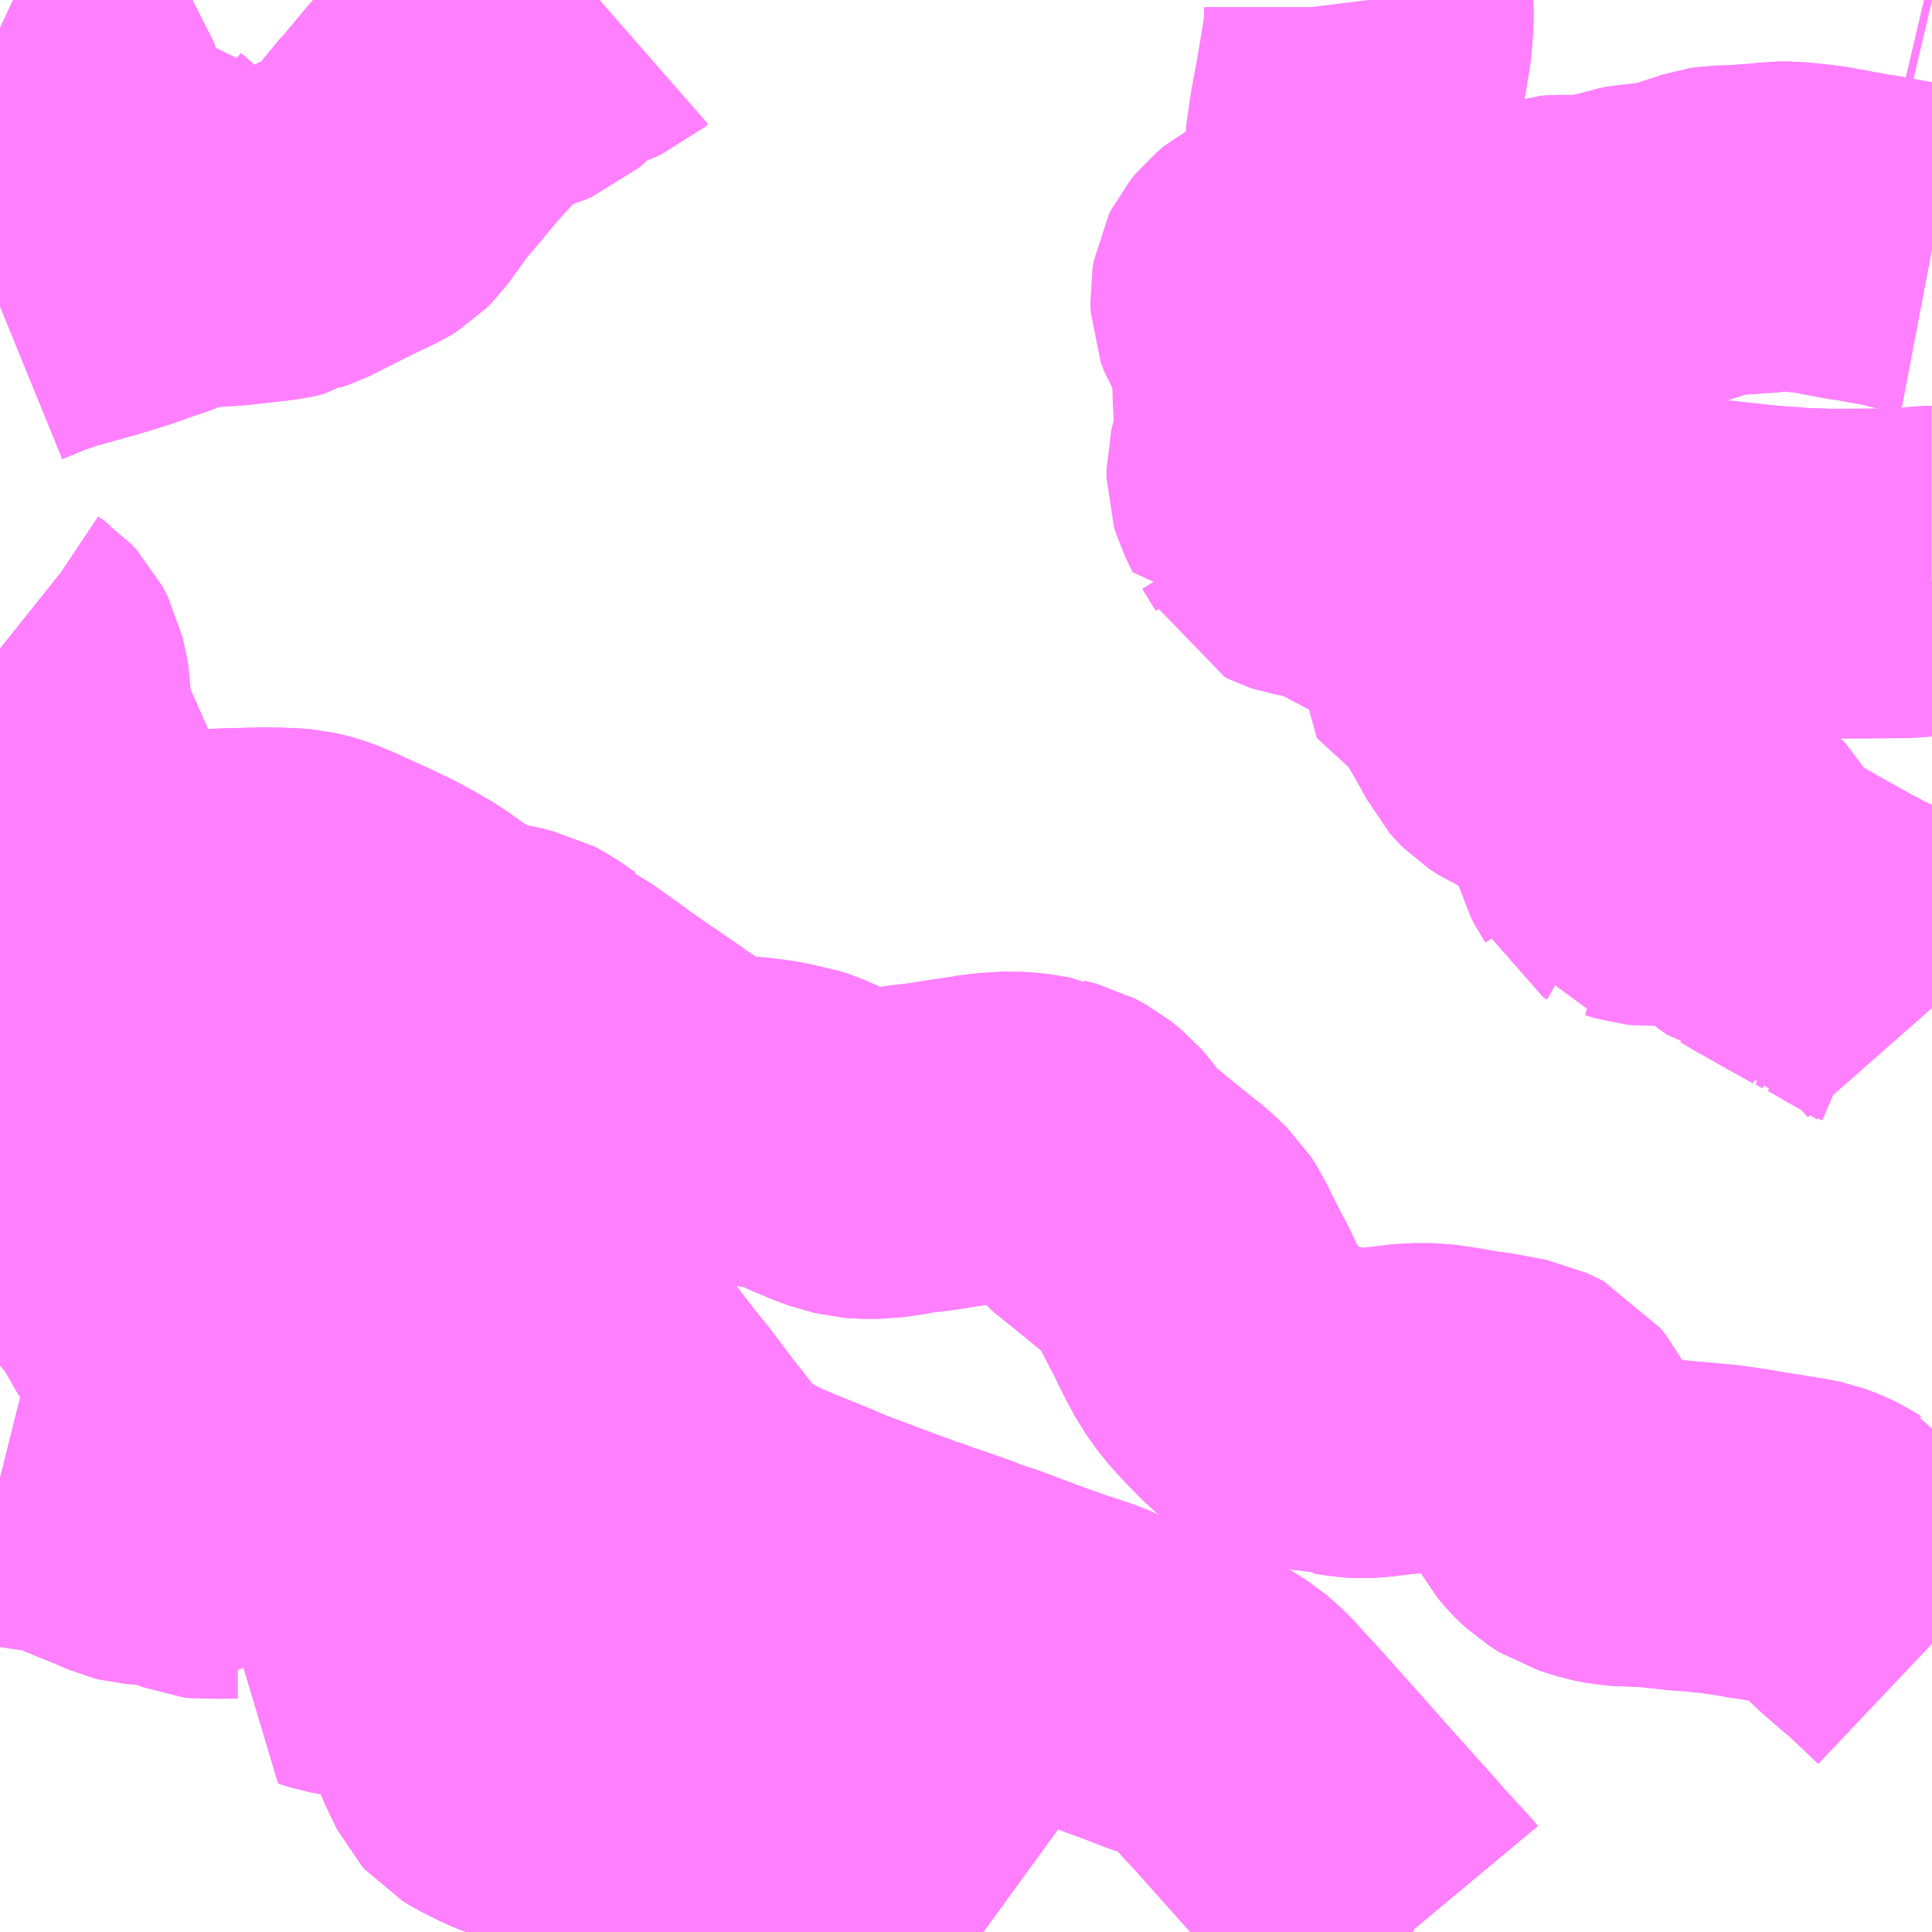 <?xml version="1.0" encoding="UTF-8"?>
<svg  xmlns="http://www.w3.org/2000/svg" xmlns:xlink="http://www.w3.org/1999/xlink" xmlns:go="http://purl.org/svgmap/profile" property="N07_001,N07_002,N07_003,N07_004,N07_005,N07_006,N07_007" viewBox="14102.051 -3884.766 4.395 4.395" go:dataArea="14102.05078125 -3884.765625 4.39453125 4.39453125" >
<globalCoordinateSystem srsName="http://purl.org/crs/84" transform="matrix(100.0,0.0,0.0,-100.0,0.0,0.0)" />
<defs>
 <g id="p0" >
  <circle cx="0.0" cy="0.0" r="3" stroke="green" stroke-width="0.75" vector-effect="non-scaling-stroke" />
 </g>
</defs>
<g fill="none" fill-rule="evenodd" stroke="#FF00FF" stroke-width="0.75" opacity="0.5" vector-effect="non-scaling-stroke" stroke-linejoin="bevel" >
<path content="3,栗原市,くりはら田園線（津久毛経由）,9.0,9.0,5.5," xlink:title="3" d="M14105.265,-3880.371L14105.261,-3880.372L14105.251,-3880.384L14105.227,-3880.41L14105.19,-3880.45L14105.182,-3880.46L14105.095,-3880.557L14105.07,-3880.585L14105.032,-3880.628L14104.934,-3880.738L14104.897,-3880.779L14104.89,-3880.786L14104.873,-3880.805L14104.852,-3880.828L14104.839,-3880.84L14104.831,-3880.847L14104.824,-3880.853L14104.783,-3880.879L14104.752,-3880.895L14104.727,-3880.905L14104.689,-3880.918L14104.682,-3880.921L14104.677,-3880.923L14104.638,-3880.938L14104.608,-3880.949L14104.573,-3880.962L14104.566,-3880.964L14104.51,-3880.988L14104.438,-3881.012L14104.371,-3881.036L14104.281,-3881.07L14104.266,-3881.074L14104.251,-3881.08L14104.241,-3881.083L14104.238,-3881.084L14104.235,-3881.086L14104.173,-3881.108L14104.145,-3881.117L14104.108,-3881.131L14104.099,-3881.133L14104.094,-3881.136L14104.067,-3881.145L14104.043,-3881.154L14103.926,-3881.198L14103.889,-3881.214L14103.825,-3881.24L14103.812,-3881.245L14103.756,-3881.269L14103.718,-3881.289L14103.659,-3881.325L14103.645,-3881.337L14103.633,-3881.349L14103.613,-3881.374L14103.584,-3881.412L14103.566,-3881.434L14103.523,-3881.491L14103.505,-3881.515L14103.475,-3881.552L14103.461,-3881.57L14103.417,-3881.627L14103.389,-3881.664L14103.32,-3881.754L14103.298,-3881.78L14103.292,-3881.788L14103.25,-3881.84L14103.209,-3881.891L14103.184,-3881.922L14103.177,-3881.935L14103.157,-3881.956L14103.151,-3881.962L14103.146,-3881.971L14103.138,-3881.98L14103.1,-3882.028L14103.073,-3882.061L14103.049,-3882.092L14102.989,-3882.169L14102.984,-3882.175L14102.974,-3882.186L14102.974,-3882.186L14102.952,-3882.211L14102.944,-3882.219L14102.928,-3882.231L14102.881,-3882.265L14102.869,-3882.274L14102.832,-3882.301L14102.809,-3882.318L14102.795,-3882.328L14102.791,-3882.332L14102.762,-3882.353L14102.723,-3882.381L14102.702,-3882.395L14102.701,-3882.397L14102.647,-3882.436L14102.589,-3882.477L14102.586,-3882.479L14102.586,-3882.479L14102.492,-3882.549L14102.428,-3882.596L14102.394,-3882.622L14102.37,-3882.641L14102.321,-3882.677L14102.303,-3882.689L14102.299,-3882.691L14102.293,-3882.694L14102.279,-3882.698L14102.256,-3882.698L14102.248,-3882.697L14102.19,-3882.691L14102.18,-3882.69L14102.14,-3882.69L14102.115,-3882.693L14102.098,-3882.697L14102.051,-3882.708"/>
<path content="3,栗原市,一関線,2.0,0.0,0.0," xlink:title="3" d="M14102.051,-3884.069L14102.1,-3884.089L14102.117,-3884.096L14102.147,-3884.106L14102.162,-3884.111L14102.23,-3884.13L14102.259,-3884.138L14102.321,-3884.157L14102.354,-3884.169L14102.404,-3884.186L14102.423,-3884.194L14102.435,-3884.198L14102.45,-3884.204L14102.466,-3884.208L14102.484,-3884.212L14102.578,-3884.218L14102.676,-3884.229L14102.685,-3884.231L14102.697,-3884.234L14102.706,-3884.24L14102.724,-3884.246L14102.789,-3884.279L14102.831,-3884.3L14102.88,-3884.323L14102.893,-3884.331L14102.899,-3884.337L14102.903,-3884.341L14102.929,-3884.377L14102.959,-3884.419L14102.977,-3884.438L14103.037,-3884.51L14103.089,-3884.567L14103.112,-3884.589L14103.155,-3884.625L14103.168,-3884.633L14103.196,-3884.644L14103.241,-3884.659L14103.256,-3884.665L14103.265,-3884.673L14103.294,-3884.704L14103.318,-3884.723L14103.333,-3884.73L14103.379,-3884.747L14103.407,-3884.759L14103.415,-3884.766"/>
<path content="3,栗原市,栗駒鳥矢崎地区市民バス（猿飛来）,0.2,0.0,0.0," xlink:title="3" d="M14102.051,-3881.405L14102.079,-3881.398L14102.085,-3881.395L14102.106,-3881.39L14102.119,-3881.388L14102.167,-3881.381L14102.195,-3881.375L14102.225,-3881.366L14102.255,-3881.354L14102.276,-3881.345L14102.319,-3881.328L14102.355,-3881.312L14102.367,-3881.309L14102.404,-3881.306L14102.446,-3881.3L14102.472,-3881.293L14102.513,-3881.277L14102.529,-3881.275L14102.554,-3881.277L14102.592,-3881.277L14102.6,-3881.275L14102.636,-3881.256L14102.644,-3881.252L14102.647,-3881.262L14102.649,-3881.271L14102.659,-3881.299L14102.682,-3881.346L14102.688,-3881.36L14102.688,-3881.377L14102.669,-3881.431L14102.662,-3881.45L14102.66,-3881.455L14102.662,-3881.471L14102.668,-3881.518L14102.684,-3881.627L14102.683,-3881.635L14102.662,-3881.675L14102.642,-3881.711L14102.639,-3881.714L14102.618,-3881.72L14102.61,-3881.721L14102.587,-3881.718L14102.582,-3881.716L14102.567,-3881.712L14102.549,-3881.711L14102.534,-3881.712L14102.516,-3881.716L14102.493,-3881.724L14102.48,-3881.731L14102.456,-3881.748L14102.439,-3881.765L14102.428,-3881.78L14102.416,-3881.796L14102.406,-3881.806L14102.393,-3881.818L14102.385,-3881.828L14102.382,-3881.836L14102.375,-3881.853L14102.354,-3881.883L14102.348,-3881.889L14102.336,-3881.903L14102.334,-3881.91L14102.334,-3881.923L14102.336,-3881.931L14102.337,-3881.935L14102.343,-3881.97L14102.343,-3881.988L14102.339,-3882.017L14102.339,-3882.028L14102.339,-3882.031L14102.356,-3882.054L14102.368,-3882.069L14102.438,-3882.159L14102.441,-3882.169L14102.443,-3882.18L14102.441,-3882.194L14102.43,-3882.209L14102.425,-3882.213L14102.424,-3882.214L14102.306,-3882.328L14102.29,-3882.341L14102.28,-3882.346L14102.267,-3882.35L14102.188,-3882.363L14102.175,-3882.364L14102.171,-3882.366L14102.147,-3882.369L14102.086,-3882.379L14102.051,-3882.384"/>
<path content="3,栗原市,栗駒鳥矢崎地区市民バス（里谷・綱木）,0.4,0.0,0.0," xlink:title="3" d="M14102.37,-3882.641L14102.321,-3882.677L14102.303,-3882.689L14102.299,-3882.691L14102.293,-3882.694L14102.279,-3882.698L14102.265,-3882.716L14102.25,-3882.73L14102.239,-3882.743L14102.237,-3882.749L14102.238,-3882.755L14102.239,-3882.763L14102.243,-3882.767L14102.236,-3882.773L14102.229,-3882.78L14102.216,-3882.796L14102.183,-3882.829L14102.192,-3882.843L14102.196,-3882.853L14102.195,-3882.878L14102.185,-3882.922L14102.183,-3882.928L14102.177,-3882.956L14102.174,-3882.964L14102.162,-3883.019L14102.152,-3883.033L14102.122,-3883.057L14102.111,-3883.068L14102.11,-3883.071L14102.103,-3883.082L14102.097,-3883.095L14102.096,-3883.113L14102.103,-3883.143L14102.111,-3883.168L14102.111,-3883.184L14102.108,-3883.2L14102.1,-3883.236L14102.088,-3883.259L14102.075,-3883.273L14102.066,-3883.279L14102.056,-3883.287L14102.051,-3883.291M14102.051,-3884.069L14102.1,-3884.089L14102.117,-3884.096L14102.147,-3884.106L14102.162,-3884.111L14102.23,-3884.13L14102.259,-3884.138L14102.321,-3884.157L14102.354,-3884.169L14102.404,-3884.186L14102.423,-3884.194L14102.435,-3884.198"/>
<path content="3,栗原市,栗駒鳥矢崎地区市民バス（里谷・綱木）,0.4,0.0,0.0," xlink:title="3" d="M14102.435,-3884.198L14102.45,-3884.204L14102.466,-3884.208L14102.484,-3884.212L14102.578,-3884.218L14102.676,-3884.229L14102.685,-3884.231L14102.697,-3884.234L14102.706,-3884.24L14102.724,-3884.246L14102.789,-3884.279L14102.831,-3884.3L14102.88,-3884.323L14102.893,-3884.331L14102.899,-3884.337L14102.903,-3884.341L14102.929,-3884.377L14102.959,-3884.419"/>
<path content="3,栗原市,栗駒鳥矢崎地区市民バス（里谷・綱木）,0.4,0.0,0.0," xlink:title="3" d="M14102.435,-3884.198L14102.431,-3884.213L14102.431,-3884.225L14102.434,-3884.234L14102.441,-3884.245L14102.447,-3884.251L14102.452,-3884.256L14102.452,-3884.26L14102.445,-3884.264L14102.434,-3884.269L14102.427,-3884.276L14102.421,-3884.289L14102.409,-3884.306L14102.399,-3884.316L14102.383,-3884.337L14102.356,-3884.36L14102.339,-3884.382L14102.331,-3884.382L14102.319,-3884.379L14102.28,-3884.373L14102.274,-3884.373L14102.273,-3884.379L14102.272,-3884.386L14102.259,-3884.413L14102.252,-3884.426L14102.245,-3884.431L14102.242,-3884.434L14102.222,-3884.445L14102.211,-3884.456L14102.205,-3884.46L14102.198,-3884.478L14102.187,-3884.518L14102.178,-3884.565L14102.175,-3884.577L14102.17,-3884.583L14102.16,-3884.591L14102.124,-3884.616L14102.095,-3884.64L14102.09,-3884.647L14102.084,-3884.663L14102.077,-3884.686L14102.071,-3884.692L14102.066,-3884.696L14102.051,-3884.703"/>
<path content="3,栗原市,金成地区市民バス（Aコース）,1.2,0.0,0.0," xlink:title="3" d="M14106.445,-3883.468L14106.443,-3883.468L14106.421,-3883.466L14106.391,-3883.462L14106.215,-3883.461L14106.148,-3883.463L14106.094,-3883.467L14106.064,-3883.469L14105.954,-3883.481L14105.913,-3883.484L14105.756,-3883.496L14105.721,-3883.497L14105.714,-3883.498L14105.692,-3883.499L14105.682,-3883.499L14105.668,-3883.498L14105.644,-3883.493L14105.626,-3883.493L14105.588,-3883.499L14105.576,-3883.499L14105.541,-3883.492L14105.511,-3883.485L14105.476,-3883.475L14105.454,-3883.47L14105.435,-3883.469L14105.408,-3883.475L14105.352,-3883.498L14105.324,-3883.505L14105.265,-3883.53L14105.253,-3883.535L14105.248,-3883.538L14105.244,-3883.538L14105.22,-3883.548L14105.185,-3883.564L14105.16,-3883.58L14105.134,-3883.595L14105.091,-3883.611L14105.056,-3883.624L14105.046,-3883.631L14105.041,-3883.634L14105.036,-3883.637L14105.03,-3883.639L14105.024,-3883.64L14105.016,-3883.64L14104.989,-3883.635L14104.98,-3883.632L14104.965,-3883.628L14104.948,-3883.663L14104.943,-3883.679L14104.943,-3883.698L14104.945,-3883.706L14104.956,-3883.74L14104.961,-3883.761L14104.96,-3883.817L14104.959,-3883.827L14104.957,-3883.869L14104.954,-3883.973L14104.951,-3883.992L14104.931,-3884.025L14104.914,-3884.052L14104.907,-3884.071L14104.906,-3884.093L14104.909,-3884.111L14104.914,-3884.121L14104.923,-3884.132L14104.941,-3884.147L14104.968,-3884.161L14104.981,-3884.164L14104.995,-3884.166L14105.016,-3884.166L14105.069,-3884.161L14105.102,-3884.161L14105.12,-3884.166L14105.136,-3884.172L14105.15,-3884.179L14105.16,-3884.188L14105.166,-3884.193L14105.168,-3884.197L14105.208,-3884.183L14105.251,-3884.169L14105.257,-3884.167L14105.287,-3884.157L14105.31,-3884.15L14105.379,-3884.126L14105.398,-3884.121L14105.426,-3884.118L14105.458,-3884.116L14105.496,-3884.115L14105.509,-3884.118L14105.523,-3884.124L14105.535,-3884.132L14105.563,-3884.163L14105.571,-3884.17L14105.583,-3884.174L14105.597,-3884.175L14105.672,-3884.175L14105.727,-3884.186L14105.758,-3884.197L14105.77,-3884.199L14105.813,-3884.204L14105.839,-3884.206L14105.859,-3884.21L14105.951,-3884.24L14105.964,-3884.242L14106.005,-3884.243L14106.042,-3884.246L14106.064,-3884.247L14106.096,-3884.251L14106.121,-3884.251L14106.131,-3884.25L14106.144,-3884.249L14106.172,-3884.246L14106.194,-3884.243L14106.243,-3884.234L14106.286,-3884.226L14106.291,-3884.226L14106.372,-3884.211L14106.403,-3884.203L14106.445,-3884.195M14106.445,-3884.762L14106.428,-3884.766"/>
<path content="3,栗原市,金成地区市民バス（Bコース）,1.2,0.0,0.0," xlink:title="3" d="M14104.288,-3880.371L14104.277,-3880.379L14104.261,-3880.389L14104.247,-3880.398L14104.205,-3880.423L14104.137,-3880.465L14104.113,-3880.478L14104.045,-3880.525L14103.995,-3880.546L14103.978,-3880.555L14103.956,-3880.569L14103.948,-3880.572L14103.901,-3880.597L14103.881,-3880.607L14103.845,-3880.626L14103.826,-3880.635L14103.812,-3880.643L14103.753,-3880.672L14103.748,-3880.675L14103.728,-3880.684L14103.707,-3880.691L14103.681,-3880.697L14103.672,-3880.699L14103.658,-3880.699L14103.619,-3880.697L14103.616,-3880.695L14103.614,-3880.695L14103.485,-3880.69L14103.446,-3880.687L14103.411,-3880.685L14103.407,-3880.685L14103.371,-3880.684L14103.355,-3880.686L14103.331,-3880.691L14103.329,-3880.692L14103.314,-3880.696L14103.299,-3880.701L14103.27,-3880.711L14103.218,-3880.732L14103.18,-3880.751L14103.162,-3880.762L14103.154,-3880.771L14103.144,-3880.791L14103.135,-3880.81L14103.129,-3880.822L14103.121,-3880.844L14103.118,-3880.849L14103.114,-3880.861L14103.11,-3880.871L14103.087,-3880.927L14103.072,-3880.96L14103.053,-3880.988L14103.038,-3881.007L14103.021,-3881.021L14103.007,-3881.026L14102.995,-3881.028L14102.987,-3881.029L14102.966,-3881.033L14102.958,-3881.038L14102.928,-3881.039L14102.916,-3881.041L14102.91,-3881.042L14102.823,-3881.058L14102.798,-3881.066L14102.819,-3881.092L14102.836,-3881.105L14102.847,-3881.112L14102.856,-3881.119L14102.859,-3881.12L14102.886,-3881.14L14102.917,-3881.168L14102.924,-3881.179L14102.942,-3881.207L14102.951,-3881.221L14102.995,-3881.204L14103.004,-3881.202L14103.019,-3881.2L14103.028,-3881.198L14103.064,-3881.198L14103.067,-3881.198L14103.102,-3881.202L14103.118,-3881.204L14103.131,-3881.207L14103.171,-3881.213L14103.206,-3881.217L14103.235,-3881.219L14103.252,-3881.218L14103.265,-3881.214L14103.3,-3881.2L14103.31,-3881.193L14103.335,-3881.166L14103.361,-3881.128L14103.377,-3881.113L14103.384,-3881.107L14103.4,-3881.101L14103.449,-3881.09L14103.459,-3881.089L14103.475,-3881.086L14103.499,-3881.082L14103.513,-3881.087L14103.523,-3881.09L14103.579,-3881.132L14103.582,-3881.136L14103.586,-3881.137L14103.607,-3881.154L14103.61,-3881.154L14103.62,-3881.162L14103.64,-3881.171L14103.698,-3881.188L14103.705,-3881.191L14103.718,-3881.201L14103.722,-3881.205L14103.728,-3881.212L14103.737,-3881.224L14103.743,-3881.237L14103.756,-3881.269"/>
<path content="3,栗原市,金成地区市民バス（Bコース）,1.2,0.0,0.0," xlink:title="3" d="M14106.445,-3881.026L14106.37,-3881.097L14106.368,-3881.099L14106.354,-3881.11L14106.31,-3881.148L14106.268,-3881.188L14106.246,-3881.209L14106.241,-3881.217L14106.226,-3881.224L14106.203,-3881.238L14106.187,-3881.246L14106.163,-3881.255L14106.153,-3881.257L14106.149,-3881.258L14106.069,-3881.271L14106.036,-3881.276L14106.021,-3881.279L14105.968,-3881.287L14105.906,-3881.293L14105.888,-3881.294L14105.803,-3881.303L14105.746,-3881.305L14105.73,-3881.306L14105.705,-3881.311L14105.663,-3881.324L14105.641,-3881.338L14105.627,-3881.351L14105.624,-3881.354L14105.608,-3881.373L14105.59,-3881.407L14105.579,-3881.429L14105.563,-3881.463L14105.554,-3881.481L14105.544,-3881.499L14105.531,-3881.516L14105.521,-3881.521L14105.5,-3881.531L14105.437,-3881.543L14105.425,-3881.545L14105.416,-3881.546L14105.39,-3881.55L14105.356,-3881.556L14105.308,-3881.563L14105.265,-3881.563L14105.213,-3881.557L14105.172,-3881.552L14105.147,-3881.551L14105.129,-3881.552L14105.098,-3881.557L14105.09,-3881.558L14105.085,-3881.558L14105.074,-3881.561L14105.005,-3881.575L14104.972,-3881.581L14104.967,-3881.582L14104.952,-3881.589L14104.939,-3881.599L14104.917,-3881.617L14104.878,-3881.657L14104.86,-3881.677L14104.852,-3881.686L14104.827,-3881.721L14104.801,-3881.77L14104.782,-3881.81L14104.77,-3881.832L14104.74,-3881.891L14104.731,-3881.911L14104.718,-3881.931L14104.69,-3881.958L14104.652,-3881.988L14104.586,-3882.042L14104.546,-3882.074L14104.54,-3882.081L14104.53,-3882.095L14104.514,-3882.118L14104.5,-3882.134L14104.479,-3882.151L14104.455,-3882.164L14104.427,-3882.171L14104.425,-3882.172L14104.388,-3882.178L14104.381,-3882.179L14104.352,-3882.181L14104.33,-3882.18L14104.304,-3882.178L14104.273,-3882.174L14104.27,-3882.173L14104.209,-3882.164L14104.186,-3882.16L14104.157,-3882.156L14104.121,-3882.152L14104.094,-3882.147L14104.053,-3882.141L14104.014,-3882.141L14104.003,-3882.142L14103.999,-3882.143L14103.975,-3882.148L14103.951,-3882.157L14103.917,-3882.171L14103.868,-3882.193L14103.846,-3882.2L14103.843,-3882.201L14103.822,-3882.204L14103.815,-3882.206L14103.794,-3882.21L14103.752,-3882.215L14103.697,-3882.218L14103.683,-3882.217L14103.674,-3882.215L14103.656,-3882.213L14103.633,-3882.23L14103.602,-3882.249L14103.585,-3882.262L14103.577,-3882.267L14103.573,-3882.27L14103.56,-3882.279L14103.547,-3882.288L14103.535,-3882.295L14103.527,-3882.302L14103.469,-3882.342L14103.461,-3882.346L14103.451,-3882.354L14103.395,-3882.393L14103.371,-3882.411L14103.361,-3882.418L14103.316,-3882.45L14103.314,-3882.451L14103.303,-3882.464L14103.283,-3882.473L14103.244,-3882.5L14103.227,-3882.509L14103.218,-3882.511L14103.188,-3882.519L14103.174,-3882.521L14103.156,-3882.524L14103.121,-3882.528L14103.103,-3882.536L14103.082,-3882.549L14103.058,-3882.566L14103.038,-3882.579L14103.024,-3882.588L14102.987,-3882.615L14102.941,-3882.642L14102.929,-3882.648L14102.915,-3882.656L14102.887,-3882.669L14102.877,-3882.674L14102.794,-3882.712L14102.764,-3882.724L14102.751,-3882.728L14102.729,-3882.733L14102.705,-3882.735L14102.675,-3882.736L14102.637,-3882.736L14102.562,-3882.734L14102.544,-3882.733L14102.536,-3882.73L14102.523,-3882.725L14102.503,-3882.714L14102.449,-3882.667L14102.444,-3882.663L14102.44,-3882.66L14102.394,-3882.622L14102.428,-3882.596L14102.492,-3882.549L14102.586,-3882.479L14102.586,-3882.479L14102.589,-3882.477L14102.647,-3882.436L14102.701,-3882.397L14102.702,-3882.395L14102.723,-3882.381L14102.762,-3882.353L14102.791,-3882.332L14102.795,-3882.328L14102.809,-3882.318L14102.832,-3882.301L14102.869,-3882.274L14102.881,-3882.265L14102.928,-3882.231L14102.944,-3882.219L14102.952,-3882.211L14102.974,-3882.186L14102.974,-3882.186L14102.984,-3882.175L14102.989,-3882.169L14103.049,-3882.092L14103.073,-3882.061L14103.1,-3882.028L14103.138,-3881.98L14103.146,-3881.971L14103.151,-3881.962L14103.157,-3881.956L14103.177,-3881.935L14103.184,-3881.922L14103.209,-3881.891L14103.25,-3881.84L14103.292,-3881.788L14103.298,-3881.78L14103.32,-3881.754L14103.389,-3881.664L14103.417,-3881.627L14103.461,-3881.57L14103.475,-3881.552L14103.505,-3881.515L14103.523,-3881.491L14103.566,-3881.434L14103.584,-3881.412L14103.613,-3881.374L14103.633,-3881.349L14103.645,-3881.337L14103.659,-3881.325L14103.718,-3881.289L14103.756,-3881.269"/>
<path content="3,栗原市,金成地区市民バス（Bコース）,1.2,0.0,0.0," xlink:title="3" d="M14103.756,-3881.269L14103.812,-3881.245L14103.825,-3881.24L14103.889,-3881.214L14103.926,-3881.198L14104.043,-3881.154L14104.067,-3881.145L14104.094,-3881.136L14104.099,-3881.133L14104.108,-3881.131L14104.145,-3881.117L14104.173,-3881.108L14104.235,-3881.086L14104.238,-3881.084L14104.241,-3881.083L14104.251,-3881.08L14104.266,-3881.074L14104.281,-3881.07L14104.371,-3881.036L14104.438,-3881.012L14104.51,-3880.988L14104.566,-3880.964L14104.573,-3880.962L14104.608,-3880.949L14104.638,-3880.938L14104.677,-3880.923L14104.682,-3880.921L14104.689,-3880.918L14104.727,-3880.905L14104.752,-3880.895L14104.783,-3880.879L14104.824,-3880.853L14104.831,-3880.847L14104.839,-3880.84L14104.852,-3880.828L14104.873,-3880.805L14104.89,-3880.786L14104.897,-3880.779L14104.934,-3880.738L14105.032,-3880.628L14105.07,-3880.585L14105.095,-3880.557L14105.182,-3880.46L14105.19,-3880.45L14105.227,-3880.41L14105.251,-3880.384L14105.261,-3880.372L14105.265,-3880.371"/>
<path content="3,栗原市,金成地区市民バス（Cコース）,1.2,0.0,0.0," xlink:title="3" d="M14104.288,-3880.371L14104.277,-3880.379L14104.261,-3880.389L14104.247,-3880.398L14104.205,-3880.423L14104.137,-3880.465L14104.113,-3880.478L14104.045,-3880.525L14103.995,-3880.546L14103.978,-3880.555L14103.956,-3880.569L14103.948,-3880.572L14103.901,-3880.597L14103.881,-3880.607L14103.845,-3880.626L14103.826,-3880.635L14103.812,-3880.643L14103.753,-3880.672L14103.748,-3880.675L14103.728,-3880.684L14103.707,-3880.691L14103.681,-3880.697L14103.672,-3880.699L14103.658,-3880.699L14103.619,-3880.697L14103.616,-3880.695L14103.614,-3880.695L14103.485,-3880.69L14103.446,-3880.687L14103.411,-3880.685L14103.407,-3880.685L14103.371,-3880.684L14103.355,-3880.686L14103.331,-3880.691L14103.329,-3880.692L14103.314,-3880.696L14103.299,-3880.701L14103.27,-3880.711L14103.218,-3880.732L14103.18,-3880.751L14103.162,-3880.762L14103.154,-3880.771L14103.144,-3880.791L14103.135,-3880.81L14103.129,-3880.822L14103.121,-3880.844L14103.118,-3880.849L14103.114,-3880.861L14103.11,-3880.871L14103.087,-3880.927L14103.072,-3880.96L14103.053,-3880.988L14103.038,-3881.007L14103.021,-3881.021L14103.007,-3881.026L14102.995,-3881.028L14102.987,-3881.029L14102.966,-3881.033L14102.958,-3881.038L14102.928,-3881.039L14102.916,-3881.041L14102.91,-3881.042L14102.823,-3881.058L14102.798,-3881.066L14102.819,-3881.092L14102.836,-3881.105L14102.847,-3881.112L14102.856,-3881.119L14102.859,-3881.12L14102.886,-3881.14L14102.917,-3881.168L14102.924,-3881.179L14102.942,-3881.207L14102.951,-3881.221L14102.995,-3881.204L14103.004,-3881.202L14103.019,-3881.2L14103.028,-3881.198L14103.064,-3881.198L14103.067,-3881.198L14103.102,-3881.202L14103.118,-3881.204L14103.131,-3881.207L14103.171,-3881.213L14103.206,-3881.217L14103.235,-3881.219L14103.252,-3881.218L14103.265,-3881.214L14103.3,-3881.2L14103.31,-3881.193L14103.335,-3881.166L14103.361,-3881.128L14103.377,-3881.113L14103.384,-3881.107L14103.4,-3881.101L14103.449,-3881.09L14103.459,-3881.089L14103.475,-3881.086L14103.499,-3881.082L14103.513,-3881.087L14103.523,-3881.09L14103.579,-3881.132L14103.582,-3881.136L14103.586,-3881.137L14103.607,-3881.154L14103.61,-3881.154L14103.62,-3881.162L14103.64,-3881.171L14103.698,-3881.188L14103.705,-3881.191L14103.718,-3881.201L14103.722,-3881.205L14103.728,-3881.212L14103.737,-3881.224L14103.743,-3881.237L14103.756,-3881.269"/>
<path content="3,栗原市,金成地区市民バス（Cコース）,1.2,0.0,0.0," xlink:title="3" d="M14103.756,-3881.269L14103.812,-3881.245L14103.825,-3881.24L14103.889,-3881.214L14103.926,-3881.198L14104.043,-3881.154L14104.067,-3881.145L14104.094,-3881.136L14104.099,-3881.133L14104.108,-3881.131L14104.145,-3881.117L14104.173,-3881.108L14104.235,-3881.086L14104.238,-3881.084L14104.241,-3881.083L14104.251,-3881.08L14104.266,-3881.074L14104.281,-3881.07L14104.371,-3881.036L14104.438,-3881.012L14104.51,-3880.988L14104.566,-3880.964L14104.573,-3880.962L14104.608,-3880.949L14104.638,-3880.938L14104.677,-3880.923L14104.682,-3880.921L14104.689,-3880.918L14104.727,-3880.905L14104.752,-3880.895L14104.783,-3880.879L14104.824,-3880.853L14104.831,-3880.847L14104.839,-3880.84L14104.852,-3880.828L14104.873,-3880.805L14104.89,-3880.786L14104.897,-3880.779L14104.934,-3880.738L14105.032,-3880.628L14105.07,-3880.585L14105.095,-3880.557L14105.182,-3880.46L14105.19,-3880.45L14105.227,-3880.41L14105.251,-3880.384L14105.261,-3880.372L14105.265,-3880.371"/>
<path content="3,栗原市,金成地区市民バス（Cコース）,1.2,0.0,0.0," xlink:title="3" d="M14103.756,-3881.269L14103.718,-3881.289L14103.659,-3881.325L14103.645,-3881.337L14103.633,-3881.349L14103.613,-3881.374L14103.584,-3881.412L14103.566,-3881.434L14103.523,-3881.491L14103.505,-3881.515L14103.475,-3881.552L14103.461,-3881.57L14103.417,-3881.627L14103.389,-3881.664L14103.32,-3881.754L14103.298,-3881.78L14103.292,-3881.788L14103.25,-3881.84L14103.209,-3881.891L14103.184,-3881.922L14103.177,-3881.935L14103.157,-3881.956L14103.151,-3881.962L14103.146,-3881.971L14103.138,-3881.98L14103.1,-3882.028L14103.073,-3882.061L14103.049,-3882.092L14102.989,-3882.169L14102.984,-3882.175L14102.974,-3882.186L14102.974,-3882.186L14102.952,-3882.211L14102.944,-3882.219L14102.928,-3882.231L14102.881,-3882.265L14102.869,-3882.274L14102.832,-3882.301L14102.809,-3882.318L14102.795,-3882.328L14102.791,-3882.332L14102.762,-3882.353L14102.723,-3882.381L14102.702,-3882.395L14102.701,-3882.397L14102.647,-3882.436L14102.589,-3882.477L14102.586,-3882.479L14102.586,-3882.479L14102.492,-3882.549L14102.428,-3882.596L14102.394,-3882.622L14102.44,-3882.66L14102.444,-3882.663L14102.449,-3882.667L14102.503,-3882.714L14102.523,-3882.725L14102.536,-3882.73L14102.544,-3882.733L14102.562,-3882.734L14102.637,-3882.736L14102.675,-3882.736L14102.705,-3882.735L14102.729,-3882.733L14102.751,-3882.728L14102.764,-3882.724L14102.794,-3882.712L14102.877,-3882.674L14102.887,-3882.669L14102.915,-3882.656L14102.929,-3882.648L14102.941,-3882.642L14102.987,-3882.615L14103.024,-3882.588L14103.038,-3882.579L14103.058,-3882.566L14103.082,-3882.549L14103.103,-3882.536L14103.121,-3882.528L14103.156,-3882.524L14103.174,-3882.521L14103.188,-3882.519L14103.218,-3882.511L14103.227,-3882.509L14103.244,-3882.5L14103.283,-3882.473L14103.303,-3882.464L14103.314,-3882.451L14103.316,-3882.45L14103.361,-3882.418L14103.371,-3882.411L14103.395,-3882.393L14103.451,-3882.354L14103.461,-3882.346L14103.469,-3882.342L14103.527,-3882.302L14103.535,-3882.295L14103.547,-3882.288L14103.56,-3882.279L14103.573,-3882.27L14103.577,-3882.267L14103.585,-3882.262L14103.602,-3882.249L14103.633,-3882.23L14103.656,-3882.213L14103.674,-3882.215L14103.683,-3882.217L14103.697,-3882.218L14103.752,-3882.215L14103.794,-3882.21L14103.815,-3882.206L14103.822,-3882.204L14103.843,-3882.201L14103.846,-3882.2L14103.868,-3882.193L14103.917,-3882.171L14103.951,-3882.157L14103.975,-3882.148L14103.999,-3882.143L14104.003,-3882.142L14104.014,-3882.141L14104.053,-3882.141L14104.094,-3882.147L14104.121,-3882.152L14104.157,-3882.156L14104.186,-3882.16L14104.209,-3882.164L14104.27,-3882.173L14104.273,-3882.174L14104.304,-3882.178L14104.33,-3882.18L14104.352,-3882.181L14104.381,-3882.179L14104.388,-3882.178L14104.425,-3882.172L14104.427,-3882.171L14104.455,-3882.164L14104.479,-3882.151L14104.5,-3882.134L14104.514,-3882.118L14104.53,-3882.095L14104.54,-3882.081L14104.546,-3882.074L14104.586,-3882.042L14104.652,-3881.988L14104.69,-3881.958L14104.718,-3881.931L14104.731,-3881.911L14104.74,-3881.891L14104.77,-3881.832L14104.782,-3881.81L14104.801,-3881.77L14104.827,-3881.721L14104.852,-3881.686L14104.86,-3881.677L14104.878,-3881.657L14104.917,-3881.617L14104.939,-3881.599L14104.952,-3881.589L14104.967,-3881.582L14104.972,-3881.581L14105.005,-3881.575L14105.074,-3881.561L14105.085,-3881.558L14105.09,-3881.558L14105.098,-3881.557L14105.129,-3881.552L14105.147,-3881.551L14105.172,-3881.552L14105.213,-3881.557L14105.265,-3881.563L14105.308,-3881.563L14105.356,-3881.556L14105.39,-3881.55L14105.416,-3881.546L14105.425,-3881.545L14105.437,-3881.543L14105.5,-3881.531L14105.521,-3881.521L14105.531,-3881.516L14105.544,-3881.499L14105.554,-3881.481L14105.563,-3881.463L14105.579,-3881.429L14105.59,-3881.407L14105.608,-3881.373L14105.624,-3881.354L14105.627,-3881.351L14105.641,-3881.338L14105.663,-3881.324L14105.705,-3881.311L14105.73,-3881.306L14105.746,-3881.305L14105.803,-3881.303L14105.888,-3881.294L14105.906,-3881.293L14105.968,-3881.287L14106.021,-3881.279L14106.036,-3881.276L14106.069,-3881.271L14106.149,-3881.258L14106.153,-3881.257L14106.163,-3881.255L14106.187,-3881.246L14106.203,-3881.238L14106.226,-3881.224L14106.241,-3881.217L14106.246,-3881.209L14106.268,-3881.188L14106.31,-3881.148L14106.354,-3881.11L14106.368,-3881.099L14106.37,-3881.097L14106.445,-3881.026"/>
<path content="3,栗原市,金成地区市民バス（Cコース）,1.2,0.0,0.0," xlink:title="3" d="M14106.445,-3882.472L14106.401,-3882.522L14106.385,-3882.536L14106.344,-3882.562L14106.337,-3882.565L14106.258,-3882.61L14106.249,-3882.614L14106.244,-3882.616L14106.244,-3882.617L14106.228,-3882.626L14106.222,-3882.628L14106.221,-3882.629L14106.151,-3882.668L14106.109,-3882.692L14106.103,-3882.695L14106.064,-3882.718L14106.059,-3882.719L14106.036,-3882.735L14106.028,-3882.743L14106.025,-3882.749L14106.015,-3882.772L14106.007,-3882.79L14105.995,-3882.8L14105.972,-3882.812L14105.945,-3882.818L14105.916,-3882.818L14105.826,-3882.808L14105.8,-3882.807L14105.79,-3882.808L14105.767,-3882.815L14105.76,-3882.817L14105.754,-3882.818L14105.753,-3882.82L14105.744,-3882.825L14105.742,-3882.83L14105.738,-3882.836L14105.729,-3882.853L14105.709,-3882.929L14105.706,-3882.937L14105.694,-3882.991L14105.69,-3883.006L14105.685,-3883.013L14105.668,-3883.03L14105.65,-3883.041L14105.618,-3883.055L14105.562,-3883.075L14105.529,-3883.089L14105.508,-3883.103L14105.501,-3883.11L14105.494,-3883.118L14105.487,-3883.132L14105.48,-3883.144L14105.462,-3883.177L14105.429,-3883.233L14105.408,-3883.263L14105.387,-3883.287L14105.352,-3883.314L14105.339,-3883.323L14105.334,-3883.329L14105.335,-3883.335L14105.339,-3883.344L14105.343,-3883.366L14105.342,-3883.384L14105.338,-3883.399L14105.331,-3883.408L14105.328,-3883.412L14105.308,-3883.428L14105.29,-3883.438L14105.254,-3883.456L14105.182,-3883.495L14105.115,-3883.53L14105.086,-3883.541L14105.06,-3883.548L14105.019,-3883.555L14105.013,-3883.557L14105.005,-3883.561L14104.999,-3883.574L14104.968,-3883.624L14104.965,-3883.628L14104.98,-3883.632L14104.989,-3883.635L14105.016,-3883.64L14105.024,-3883.64L14105.03,-3883.639L14105.036,-3883.637L14105.041,-3883.634L14105.046,-3883.631L14105.056,-3883.624L14105.091,-3883.611L14105.134,-3883.595L14105.16,-3883.58L14105.185,-3883.564L14105.22,-3883.548L14105.244,-3883.538L14105.248,-3883.538L14105.253,-3883.535L14105.265,-3883.53L14105.324,-3883.505L14105.352,-3883.498L14105.408,-3883.475L14105.435,-3883.469L14105.454,-3883.47L14105.476,-3883.475L14105.511,-3883.485L14105.541,-3883.492L14105.576,-3883.499L14105.588,-3883.499L14105.626,-3883.493L14105.644,-3883.493L14105.668,-3883.498L14105.682,-3883.499L14105.692,-3883.499L14105.714,-3883.498L14105.721,-3883.497L14105.756,-3883.496L14105.913,-3883.484L14105.954,-3883.481L14106.064,-3883.469L14106.094,-3883.467L14106.148,-3883.463L14106.215,-3883.461L14106.391,-3883.462L14106.421,-3883.466L14106.443,-3883.468L14106.445,-3883.468"/>
<path content="3,栗原市,金成地区市民バス（Cコース）,1.2,0.0,0.0," xlink:title="3" d="M14106.445,-3884.762L14106.428,-3884.766M14105.163,-3884.766L14105.165,-3884.75L14105.165,-3884.718L14105.161,-3884.671L14105.143,-3884.564L14105.13,-3884.494L14105.121,-3884.43L14105.121,-3884.387L14105.126,-3884.369L14105.147,-3884.313L14105.151,-3884.301L14105.162,-3884.269L14105.166,-3884.257L14105.172,-3884.234L14105.172,-3884.209L14105.171,-3884.202L14105.168,-3884.197L14105.208,-3884.183L14105.251,-3884.169L14105.257,-3884.167L14105.287,-3884.157L14105.31,-3884.15L14105.379,-3884.126L14105.398,-3884.121L14105.426,-3884.118L14105.458,-3884.116L14105.496,-3884.115L14105.509,-3884.118L14105.523,-3884.124L14105.535,-3884.132L14105.563,-3884.163L14105.571,-3884.17L14105.583,-3884.174L14105.597,-3884.175L14105.672,-3884.175L14105.727,-3884.186L14105.758,-3884.197L14105.77,-3884.199L14105.813,-3884.204L14105.839,-3884.206L14105.859,-3884.21L14105.951,-3884.24L14105.964,-3884.242L14106.005,-3884.243L14106.042,-3884.246L14106.064,-3884.247L14106.096,-3884.251L14106.121,-3884.251L14106.131,-3884.25L14106.144,-3884.249L14106.172,-3884.246L14106.194,-3884.243L14106.243,-3884.234L14106.286,-3884.226L14106.291,-3884.226L14106.372,-3884.211L14106.403,-3884.203L14106.445,-3884.195"/>
</g>
</svg>
